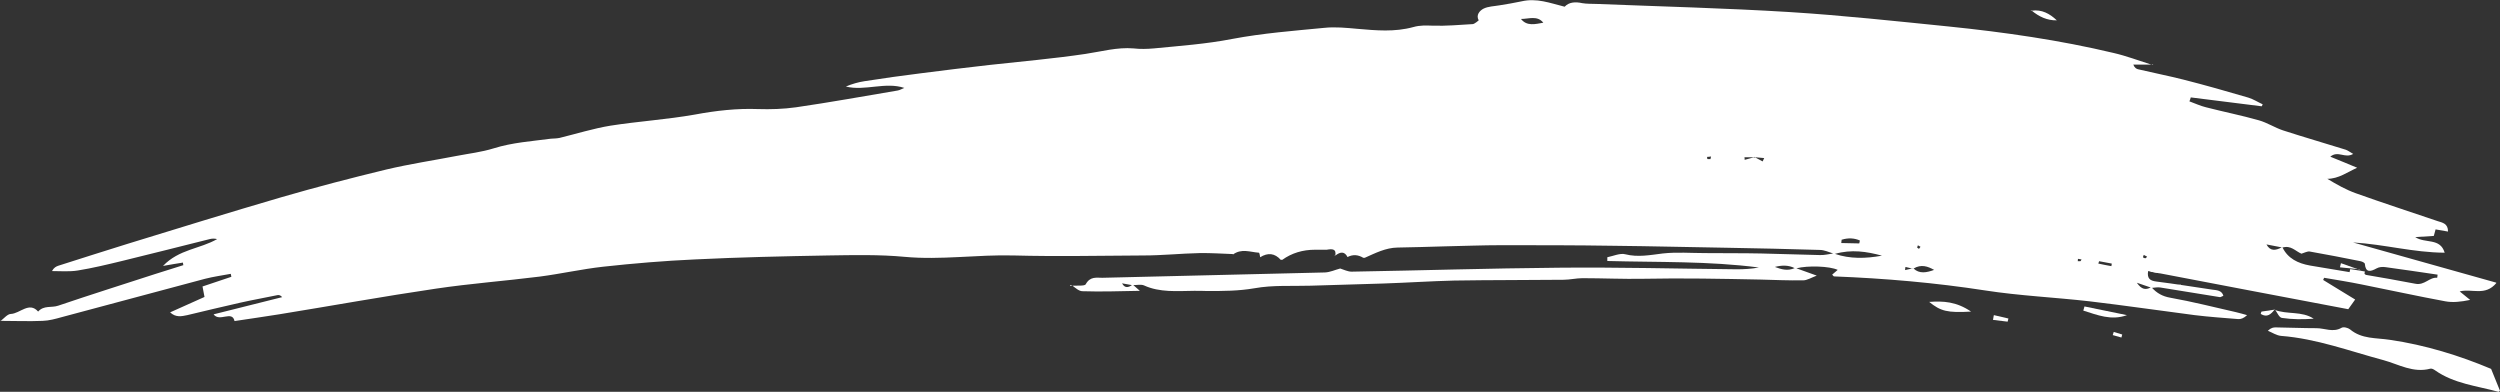 <?xml version="1.0" encoding="UTF-8"?>
<svg id="a" data-name="Layer 1" xmlns="http://www.w3.org/2000/svg" width="126.53" height="19.83" viewBox="0 0 126.53 19.83">
  <rect x="0" y="0" width="126.53" height="19.83" fill="#333333" stroke="none"/>
  <defs>
    <style>
      .b {
        fill: #fff;
      }
    </style>
  </defs>
  <path class="b" d="M111.99,11.77c-.03.06-.06.12-.08.19.24.04.47.08.71.12.31.07.61.14.91.21.23.07.46.14.69.2.02-.05.03-.11.05-.16-.22-.1-.44-.24-.74-.02-.24-.27-.5-.45-.91-.21-.21-.11-.42-.22-.62-.34Z"/>
  <path class="b" d="M103.39,14.18c-1.24-.31-2.51-.5-3.93-.41.08.11.1.19.14.19,1,.12,1.99.24,3,.33.25.02.53-.09.8-.14.24.26.54.37.92.24.13.1.23.26.38.28.71.12,1.44.2,2.16.29.03,0,.07-.06.11-.09-.37-.35-1.74-.59-2.65-.46-.31-.08-.62-.16-.93-.25Z"/>
  <path class="b" d="M110.7,13.27s-.03.09-.05.14c.45.1.9.2,1.35.3.02-.06.04-.12.06-.18-.45-.09-.91-.17-1.36-.26Z"/>
  <path class="b" d="M113.83,14.02s.03-.09.04-.13c-.31-.06-.62-.12-.93-.18-.02.06-.05.13-.07.19.32.04.64.08.96.12Z"/>
  <path class="b" d="M107.68,15.11s.01-.08.02-.12c-.11,0-.22-.01-.33-.02,0,.04-.01.08-.02.12.11,0,.22.01.33.02Z"/>
  <path class="b" d="M123.56,14.52s-.04.06-.06.09c.08.06.17.12.25.19.03-.05.06-.11.09-.16-.09-.04-.19-.08-.28-.12Z"/>
  <path class="b" d="M126.45,19.83c-1.09-.3-2.25-.41-3.21-1.09-.07-.05-.17-.1-.24-.08-.86.23-1.6-.22-2.36-.43-1.72-.46-3.39-1.09-5.19-1.23-.23-.02-.45-.17-.67-.26.17-.16.29-.17.4-.17.69.01,1.38.04,2.06.04.42,0,.84.23,1.27-.02.1-.06.33,0,.43.08.6.5,1.31.42,2.02.53,1.79.26,3.53.8,5.12,1.47.17.43.31.77.45,1.11-.04.02-.07.06-.08.06Z"/>
  <path class="b" d="M97.64,15.28c.71-.05,1.37-.02,2.12.49-1.2.07-1.54-.02-2.12-.49Z"/>
  <path class="b" d="M105.5,15.51c.72.15,1.43.29,2.15.44-.8.29-1.5-.01-2.21-.23.02-.07.04-.14.06-.21Z"/>
  <path class="b" d="M115.12,15.68c.63.25,1.38.05,1.98.45-.55.04-1.08.04-1.61-.04-.14-.02-.24-.28-.36-.44v.02Z"/>
  <g>
    <path class="b" d="M0,16.23s.02-.02.03-.02c0,0-.02,0-.03,0v.03Z"/>
    <path class="b" d="M67.56,12.95s0-.01,0-.02c0,0-.02,0-.03.02h.03Z"/>
    <path class="b" d="M67.8,13.59s.01,0,.02,0c0,0,.02,0,.02,0h-.04Z"/>
    <path class="b" d="M54.15,14.47s.07,0,.11,0c-.02-.02-.05-.03-.07-.05,0,0-.03.06-.04.05Z"/>
    <path class="b" d="M68.19,13.01s0,0,0-.01c0,0-.02,0-.02,0h.03Z"/>
    <path class="b" d="M126.32,14.3c-2.38-.67-4.74-1.33-7.23-2.03,1.62.1,3.05.51,4.64.52-.23-.77-.98-.45-1.49-.79.39-.02.67-.04.94-.06.03-.11.05-.2.09-.33.2.03.4.07.63.11,0-.41-.28-.45-.53-.53-1.38-.47-2.77-.92-4.14-1.41-.5-.18-.96-.44-1.44-.73.57,0,1.02-.34,1.51-.56-.41-.17-.86-.36-1.36-.56.4-.33.74.11,1.16-.14-.16-.09-.26-.17-.37-.21-1.06-.33-2.13-.64-3.18-.98-.42-.14-.8-.39-1.22-.51-.88-.25-1.79-.43-2.68-.66-.29-.07-.56-.2-.84-.3.03-.07.05-.13.07-.2,1.2.15,2.39.3,3.59.45.02-.03.04-.07.05-.1-.24-.11-.47-.26-.73-.34-1.09-.32-2.18-.63-3.28-.91-.75-.19-1.52-.34-2.28-.52-.1-.02-.19-.07-.26-.24.3,0,.61,0,.91,0-.63-.2-1.26-.44-1.91-.59-2.73-.65-5.52-1.05-8.35-1.34-2.68-.27-5.35-.56-8.05-.73-3.24-.2-6.5-.28-9.75-.41-.25-.01-.51,0-.74-.04-.36-.08-.68-.05-.89.18-.76-.19-1.41-.45-2.19-.27-.37.08-.74.14-1.11.2-.28.05-.57.05-.81.17-.19.1-.39.32-.24.59,0,0-.2.18-.3.19-.67.04-1.35.1-2.01.08-.34-.01-.65-.03-1,.07-.95.26-1.89.17-2.82.09-.56-.05-1.13-.11-1.69-.05-1.55.15-3.11.27-4.65.56-1.33.26-2.65.35-3.97.48-.34.03-.69.04-1.03,0-.82-.07-1.63.16-2.44.28-1.62.24-3.24.38-4.87.56-1.15.13-2.3.27-3.46.42-.95.12-1.9.25-2.85.4-.32.05-.63.14-.94.27.96.24,2-.25,2.96.07-.11.04-.22.11-.33.13-1.72.29-3.43.6-5.15.85-.64.09-1.29.11-1.93.09-1.07-.04-2.12.08-3.2.28-1.42.25-2.85.34-4.26.56-.86.14-1.72.41-2.58.62-.15.03-.29.03-.44.04-.97.13-1.94.19-2.9.49-.61.19-1.24.26-1.86.38-1.19.23-2.39.41-3.57.69-1.78.43-3.54.89-5.3,1.4-2.6.76-5.19,1.56-7.79,2.36-1.17.36-2.34.74-3.51,1.11-.11.04-.22.09-.32.27.44,0,.88.04,1.31-.03.74-.12,1.49-.3,2.23-.48,1.48-.36,2.97-.74,4.45-1.11.12-.03.24-.03.37,0-.86.5-1.93.51-2.74,1.36.38-.07.7-.12,1.01-.17,0,.04.01.09.02.13-.47.15-.95.3-1.43.45-1.63.53-3.28,1.05-4.9,1.6-.34.12-.73-.03-1.02.3-.45-.52-.92.1-1.38.12-.16,0-.34.21-.51.35.71,0,1.41.03,2.12,0,.32-.01.65-.1.97-.19,2.42-.64,4.83-1.3,7.25-1.94.43-.11.87-.17,1.3-.25.01.05.02.1.03.15-.48.16-.97.33-1.46.49.04.2.07.36.1.53-.57.25-1.13.51-1.74.78.29.27.58.2.87.14.89-.21,1.78-.43,2.68-.63.62-.14,1.25-.25,1.87-.38.08-.02.17,0,.25.1-1.14.29-2.29.57-3.47.87.3.41.94-.22,1.06.34.74-.11,1.49-.22,2.25-.34,2.65-.43,5.29-.91,7.94-1.3,1.75-.26,3.5-.39,5.25-.61,1.07-.14,2.14-.38,3.21-.5,1.55-.17,3.11-.3,4.66-.37,2.24-.11,4.49-.16,6.73-.2,1.3-.02,2.6-.05,3.88.07,1.82.17,3.68-.12,5.52-.07,2.18.06,4.38.01,6.57,0,.94,0,1.89-.1,2.83-.12.57-.01,1.14.03,1.7.05l-.02.03c.44-.33.88-.13,1.32-.1.04,0,.05.15.07.23q.59-.37,1.04.13s.05,0,.08,0q.71-.51,1.66-.51c.17,0,.34,0,.51,0,.03,0,.05,0,.08,0,.27-.05.5-.05.43.3.25-.2.47-.23.62.07.29-.15.55-.11.8.04h.07c.54-.24,1.06-.51,1.66-.52.79-.01,1.57-.04,2.36-.06.97-.02,1.95-.06,2.91-.06,1.89,0,3.78,0,5.67.03,1.91.02,3.83.07,5.74.1,1.57.03,3.13.06,4.69.11.23,0,.46.11.68.18-.22.03-.45.09-.67.08-.99-.02-1.98-.06-2.97-.08-.94-.02-1.89-.01-2.84-.02-.72,0-1.43-.06-2.15.02-.64.08-1.26.2-1.89.04-.26-.07-.61.09-.91.15,0,.07,0,.13,0,.19,2.56.07,5.15,0,7.67.33-.38.07-.75.09-1.12.09-3.01-.03-6.01-.11-9.02-.08-3.49.03-6.98.14-10.47.2-.2,0-.39-.1-.58-.16-.26.07-.52.19-.77.2-3.76.1-7.51.17-11.27.27-.29,0-.62-.08-.84.33-.05.09-.4.06-.67.07.16.12.33.28.51.28.92.03,1.85,0,2.9-.02-.18-.16-.26-.23-.33-.29.19,0,.4-.05.55.02.79.36,1.66.28,2.53.27.22,0,.44,0,.67.01.79,0,1.57,0,2.38-.14.94-.17,1.9-.1,2.85-.13,1.22-.04,2.44-.07,3.66-.11,1.2-.04,2.4-.12,3.6-.15,1.85-.03,3.69-.02,5.53-.04.32,0,.65-.08.96-.08,1.03,0,2.06.05,3.09.03,1.98-.04,3.96,0,5.93.04.72.02,1.43.05,2.15.04.2,0,.42-.14.69-.24-.39-.14-.71-.25-1.03-.37.58-.15,1.69-.11,2.09.08-.09.08-.19.16-.28.24.04.04.07.09.1.09,2.57.1,5.12.32,7.64.71,1.74.27,3.53.35,5.28.55,1.78.21,3.55.47,5.33.7.73.09,1.47.14,2.2.2.13.01.28-.04.45-.2-.19-.05-.38-.11-.56-.15-1.1-.25-2.2-.53-3.32-.73-.41-.07-.69-.24-.93-.5.14-.01.28-.04.41-.02,1.01.16,2.02.33,3.03.49.04,0,.09-.04.17-.07-.08-.28-.34-.28-.56-.31-.94-.14-1.88-.29-2.83-.41-.32-.04-.48-.15-.42-.53,3.4.65,6.74,1.29,10.13,1.93.12-.17.24-.34.35-.49-.55-.34-1.09-.66-1.62-.99.02-.04.03-.08.05-.11.64.11,1.28.21,1.91.34,1.41.28,2.81.59,4.22.85.37.07.78.03,1.26-.07-.16-.13-.32-.26-.53-.43.62-.16,1.29.26,1.86-.43ZM76.98.96c.39,0,.83-.19,1.13.19-.41.07-.83.19-1.13-.19ZM86.55,8.05s-.1.01-.13,0c-.02-.02-.02-.07-.02-.11.07,0,.13-.01.2-.02-.02.06-.02.13-.04.14ZM89.21,8.17c-.12-.07-.25-.13-.37-.2-.02,0-.03,0-.05,0-.02,0-.03,0-.05,0-.15.04-.29.08-.44.12,0-.04,0-.09-.01-.13.15,0,.3,0,.45,0,.02,0,.04-.01.06-.02.01,0,.03.01.04.02.15.01.3.03.45.04-.02.05-.05.1-.07.15ZM56.79,14.34c.17.03.33.06.5.09-.19.13-.37.16-.5-.09ZM89.83,13.51c.35-.09.69-.1,1,.06-.36.16-.68.06-1-.06ZM97.06,12.41s.09.05.14.08c-.03.03-.05.09-.08.1-.02,0-.06-.04-.09-.06.01-.04.03-.08.04-.12ZM93.22,12.13c.33-.1.63-.08.91.04,0,.05-.02.1-.03.15-.3,0-.61-.02-.91-.02,0-.06.02-.11.02-.17ZM92.87,12.85c.83-.24,1.61-.12,2.38.09-.82.15-1.62.17-2.38-.09ZM96.85,13.59s-.02,0-.03.01c-.02,0-.03,0-.05-.01-.12.03-.24.05-.35.08,0-.05.01-.1.02-.16.11.03.22.05.33.08h.06s.01,0,.02,0c.39-.23.72-.11,1.04.07-.38.14-.75.21-1.04-.07ZM105.29,13.22s-.09,0-.13,0c0,0,0-.06.01-.12.06.01.12.02.18.03-.02.03-.03.08-.06.09ZM106.86,13.47c-.22-.04-.44-.08-.66-.13.01-.04.03-.08.04-.12.21.04.43.08.64.12,0,.04-.01.09-.02.13ZM108.5,12.9c.06.03.12.06.17.09-.03.03-.06.08-.08.08-.04,0-.09-.01-.12-.04-.02-.02.01-.07.03-.13ZM108.85,14.55c-.25.13-.46.11-.7-.24.32.11.51.17.7.24ZM123.36,14.06c-.4-.05-.64.4-1.12.3-1.76-.34-3.55-.62-5.32-.92-.62-.11-1.13-.36-1.4-.92,0,0-.01,0-.02,0,0,0-.02,0-.02,0-.3.16-.58.21-.77-.15.26.05.51.1.77.15,0,0,.02,0,.03-.01,0,0,0,.01.01.02.43-.13.65.18.96.31.14-.04.3-.13.42-.11.86.15,1.72.32,2.57.49.09.02.22.08.22.14.04.43.26.41.6.22.12-.07.3-.08.44-.06.88.12,1.76.25,2.64.38,0,.05-.01.1-.02.15Z"/>
    <path class="b" d="M108.98,3.26s-.06,0-.09,0c.03,0,.06.02.08.03v-.03Z"/>
    <path class="b" d="M102.79.51s-.01.03,0,.03c.02,0,.03,0,.05,0-.01-.01-.03-.02-.04-.03Z"/>
    <path class="b" d="M102.83.54c.37.3.77.5,1.27.49-.36-.34-.76-.56-1.27-.49Z"/>
  </g>
  <path class="b" d="M108.04,13.64c-.35-.02-.69-.04-1.04-.06.34-.13.71-.28,1.04.06Z"/>
  <path class="b" d="M118.95,13.62c.25.04.5.08.74.12-.01.08-.03.15-.04.23-.25-.03-.5-.06-.75-.09.01-.09.03-.18.05-.26Z"/>
  <path class="b" d="M119.41,13.63c-.32-.03-.65-.07-.98-.1.02-.07.03-.14.05-.21.31.11.62.22.93.33,0,0,0-.02,0-.02Z"/>
  <path class="b" d="M100.92,15.95c.25.06.49.11.73.17l-.04.16c-.25-.03-.5-.06-.74-.09.01-.08.03-.15.04-.23Z"/>
  <path class="b" d="M107.36,17.08c-.14-.04-.29-.08-.43-.12.02-.05.03-.11.05-.16.14.04.29.09.43.13-.01.05-.03.1-.04.15Z"/>
  <path class="b" d="M115.13,15.66c-.19.24-.38.43-.71.23.02-.07.03-.12.04-.12.22-.03.45-.07.67-.1,0,0,0-.02,0-.02Z"/>
  <path class="b" d="M108.86,13.64c.15.02.3.04.45.06,0,.04-.01.09-.02.13-.15-.02-.3-.05-.45-.08,0-.04.01-.08.02-.12Z"/>
  <path class="b" d="M119.41,13.65c.21.17.42.34.62.51-.03.04-.07.07-.11.1-.17-.21-.34-.42-.51-.63,0,0,0,.02,0,.02Z"/>
  <path class="b" d="M113.78,14.38c-.11-.03-.23-.06-.34-.09.01-.06.02-.12.03-.18.12,0,.25,0,.37.01-.02.09-.03.17-.05.26Z"/>
  <path class="b" d="M110.34,14.38c-.01.07-.03.14-.04.22-.06-.06-.12-.11-.18-.17.09,0,.17-.02.26-.02,0,0-.04-.02-.05-.03Z"/>
  <path class="b" d="M65.98,5.03c.26.09.51.17.77.26-.02.06-.04.12-.07.19-.25-.1-.5-.2-.75-.3.02-.05.04-.1.05-.15Z"/>
</svg>